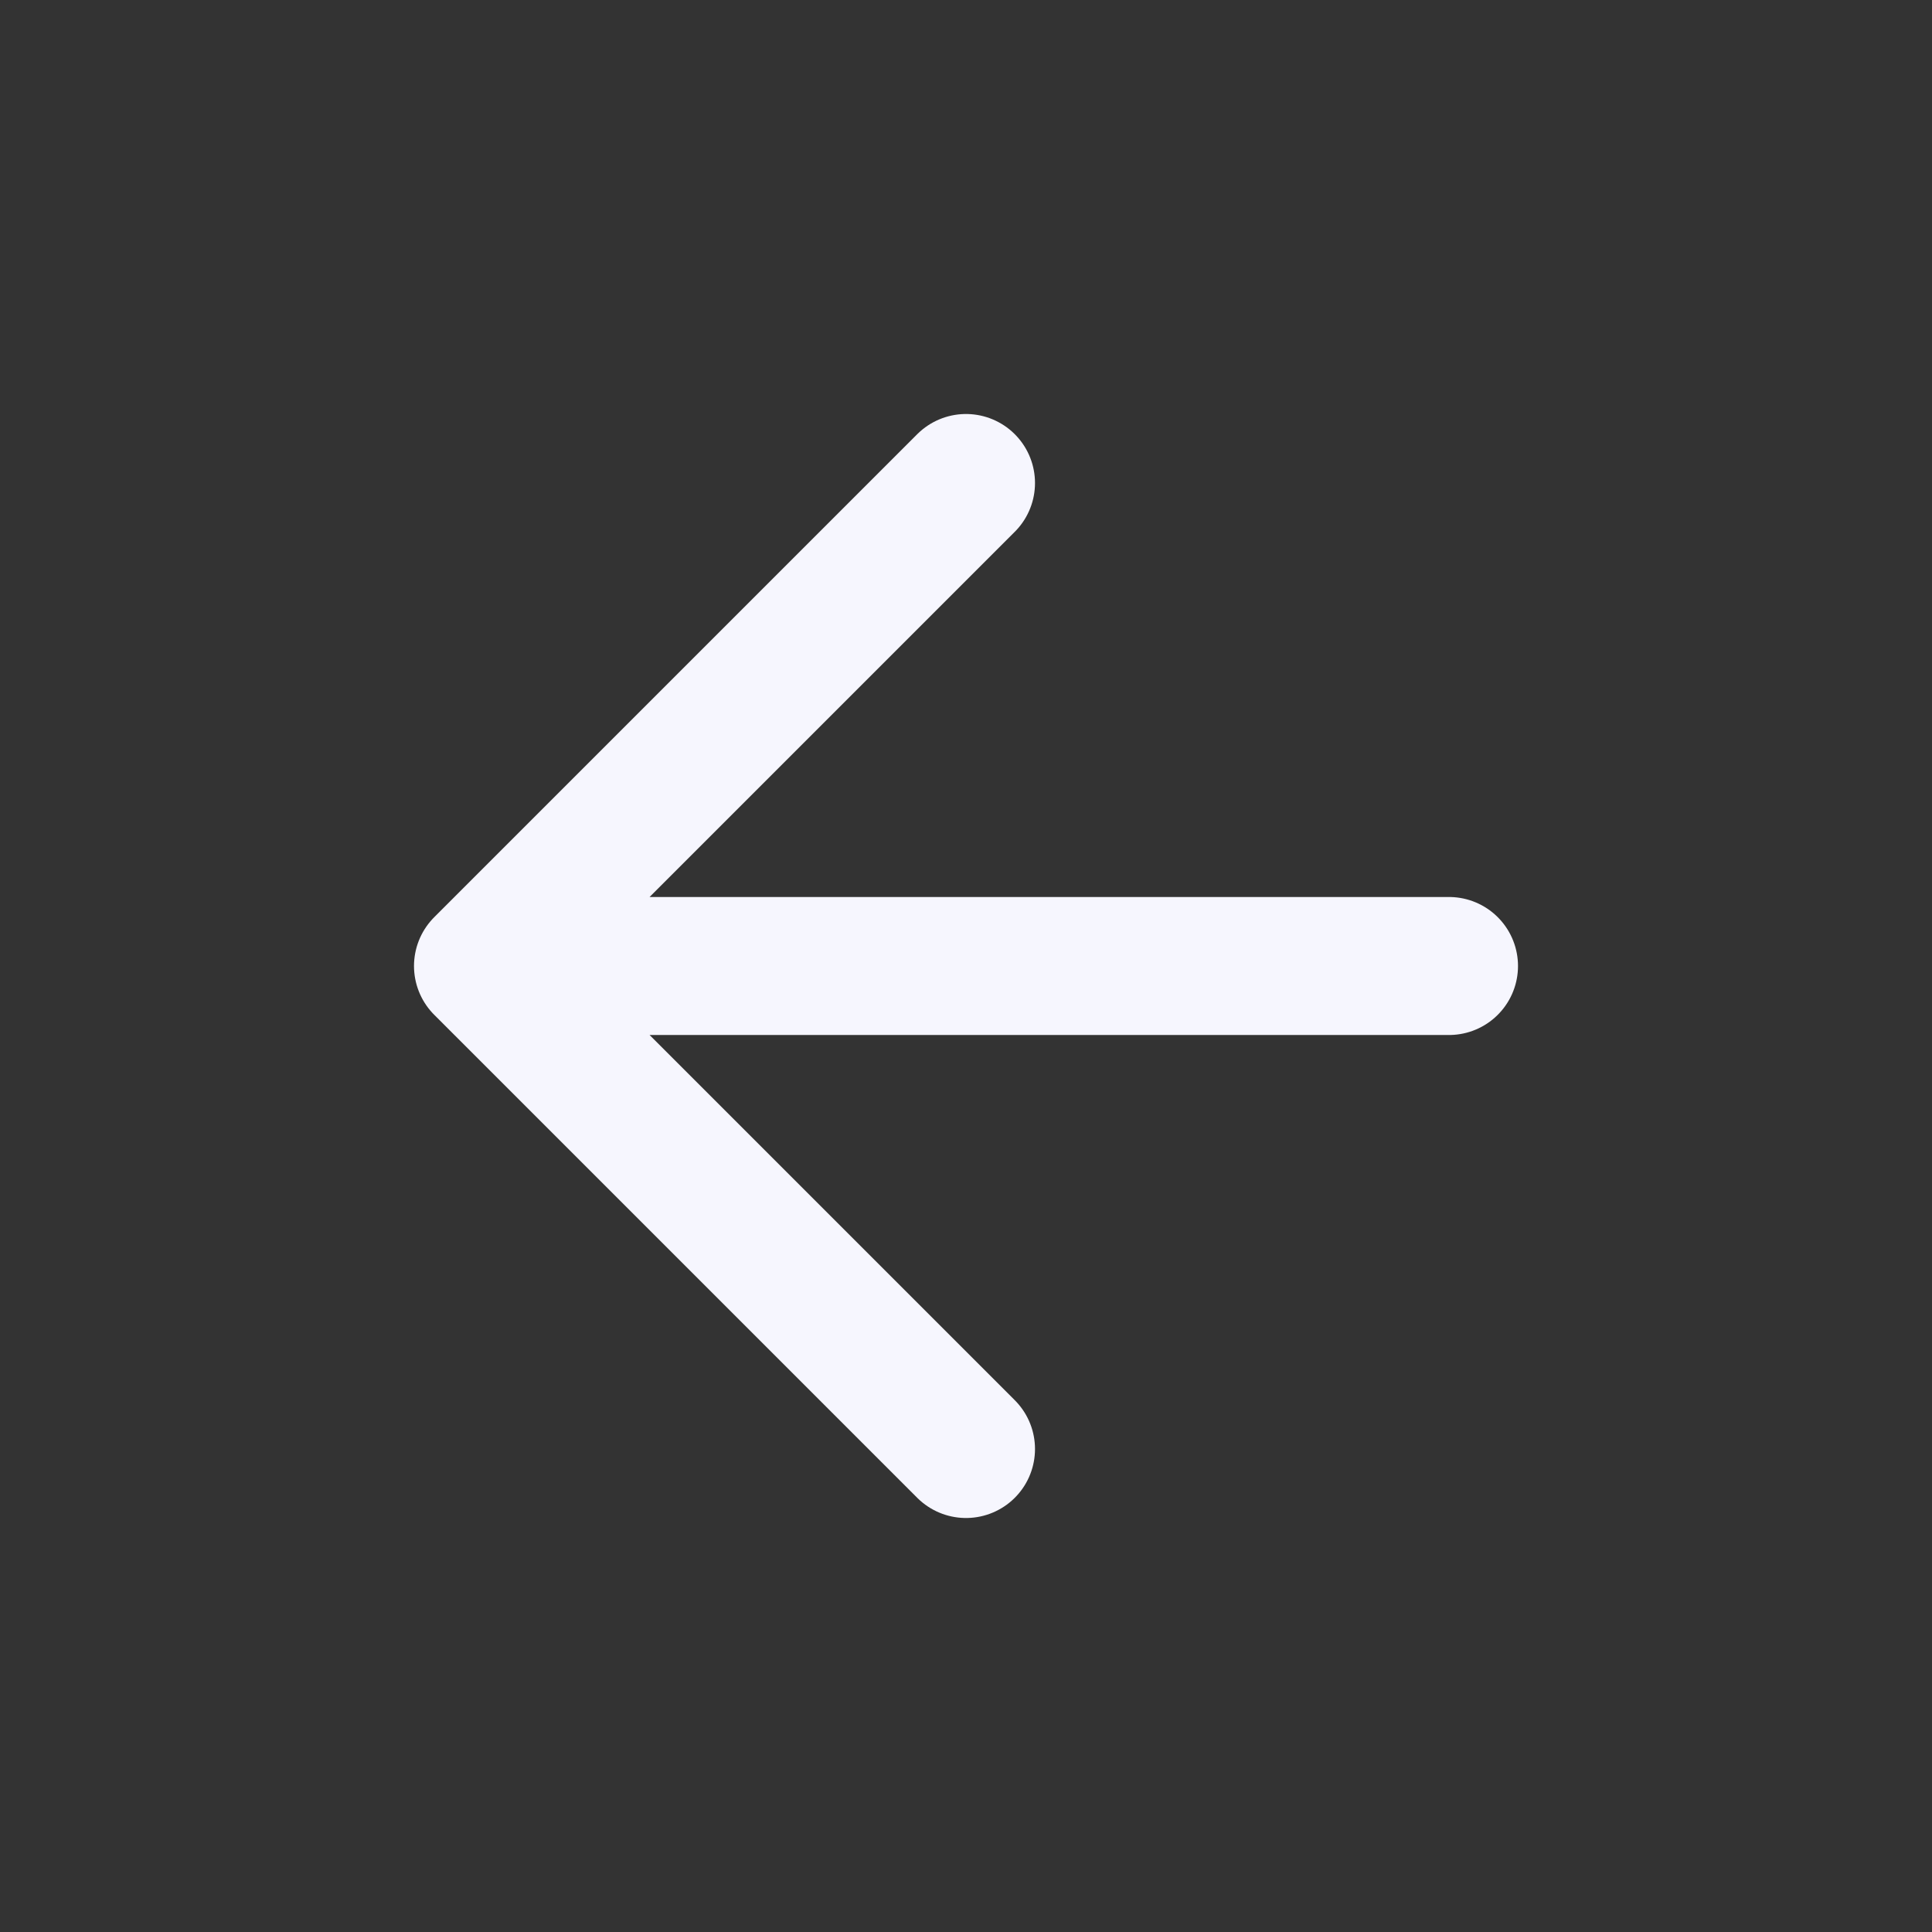 <svg xmlns="http://www.w3.org/2000/svg" fill="none" height="28" width="28"><rect width="100%" height="100%" fill="#333333" stroke="none"/><path stroke-linejoin="round" stroke-linecap="round" stroke-width="2" stroke="#f6f6fe" d="M21 14H7M14 21l-7-7 7-7"></path></svg>
